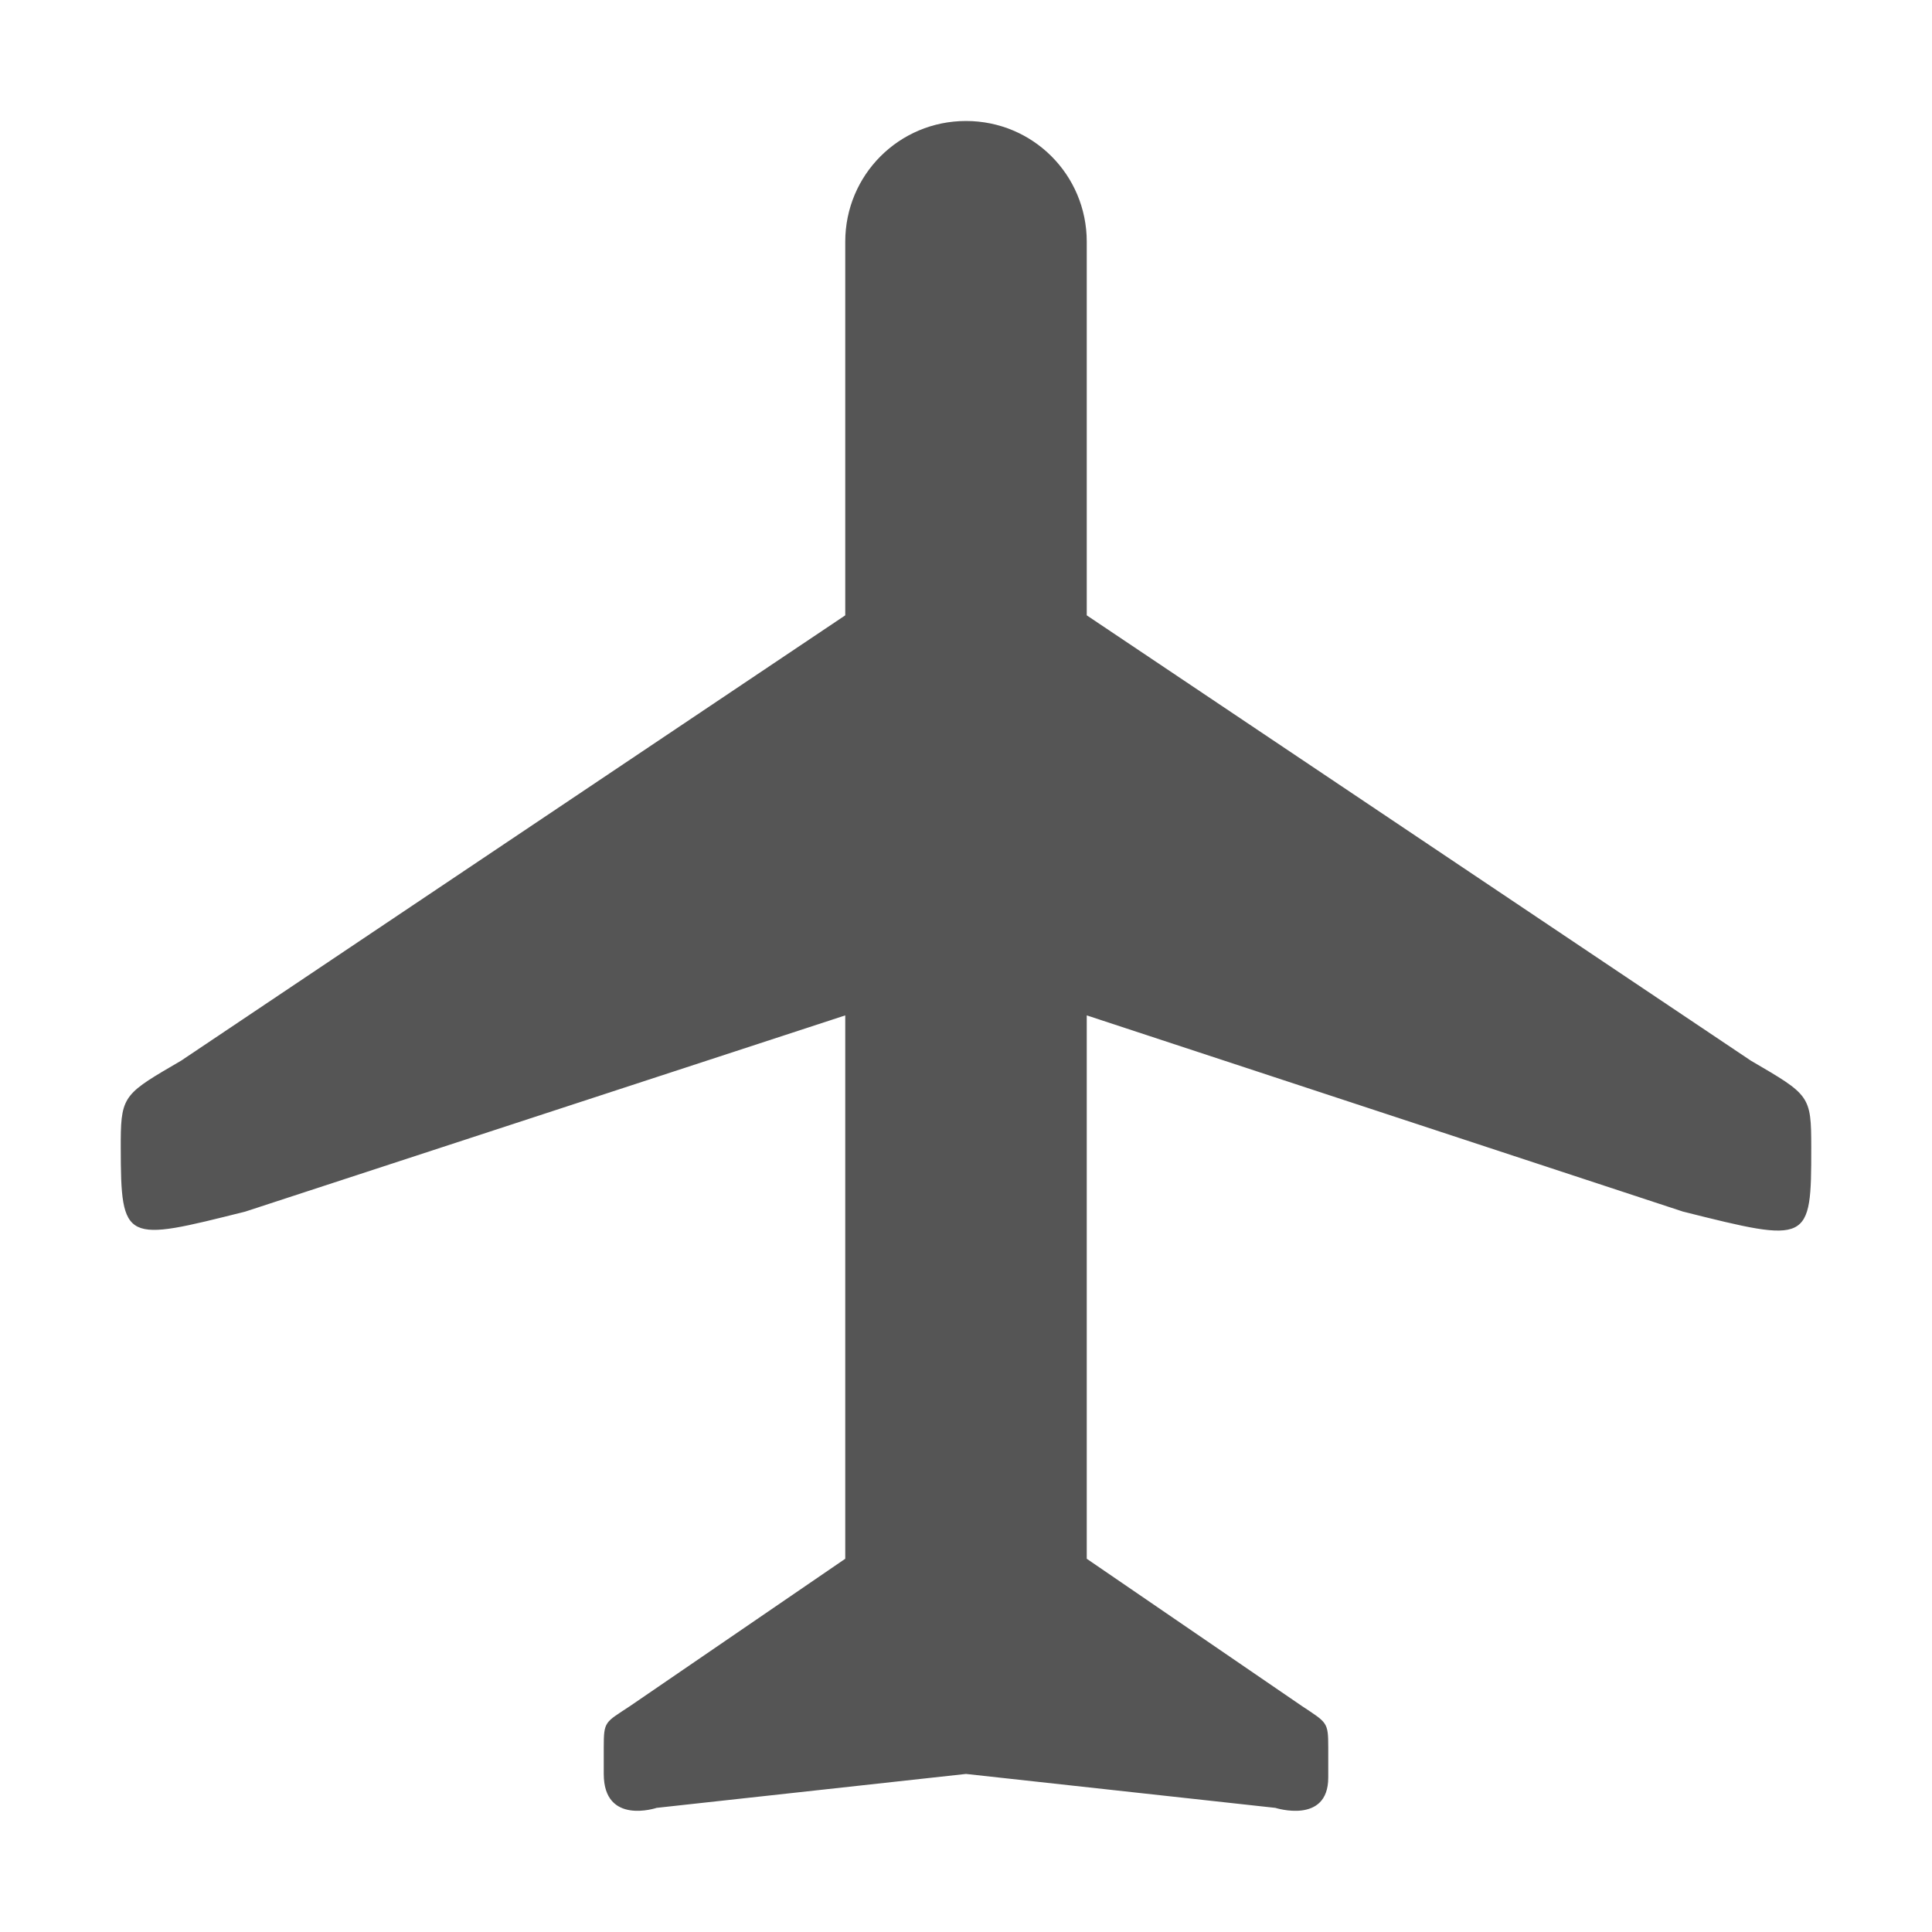 <?xml version='1.0' encoding='UTF-8' standalone='no'?>
<svg height="16" style="enable-background:new" version="1.1" width="16" xmlns="http://www.w3.org/2000/svg">
 <title>
  Paper Symbolic Icon Theme
 </title>
 <g transform="translate(-261,308.003)">
  <path d="m 262,-298.5 c 9.7e-4,0.794 0.033,0.781 1.031,0.531 l 4.969,-1.625 0,4.5 -1.781,1.219 c -0.209,0.139 -0.219,0.123 -0.219,0.344 l 0,0.219 c 0,0.428 0.438,0.281 0.438,0.281 l 2.562,-0.281 2.562,0.281 c 0,0 0.437,0.14 0.438,-0.25 l 0,-0.25 c 0,-0.212 -0.009,-0.204 -0.219,-0.344 l -1.781,-1.219 0,-4.5 4.938,1.625 c 1.047,0.262 1.063,0.265 1.062,-0.531 0,-0.432 -0.012,-0.434 -0.5,-0.719 l -5.5,-3.688 0,-3.094 c 0,-0.554 -0.446,-1 -1,-1 -0.554,0 -1,0.446 -1,1 l 0,3.094 -5.5,3.688 c -0.457,0.267 -0.498,0.283 -0.5,0.656 l 0,0.062 z" style="fill:#555555;fill-opacity:1"/>
 </g>
</svg>
